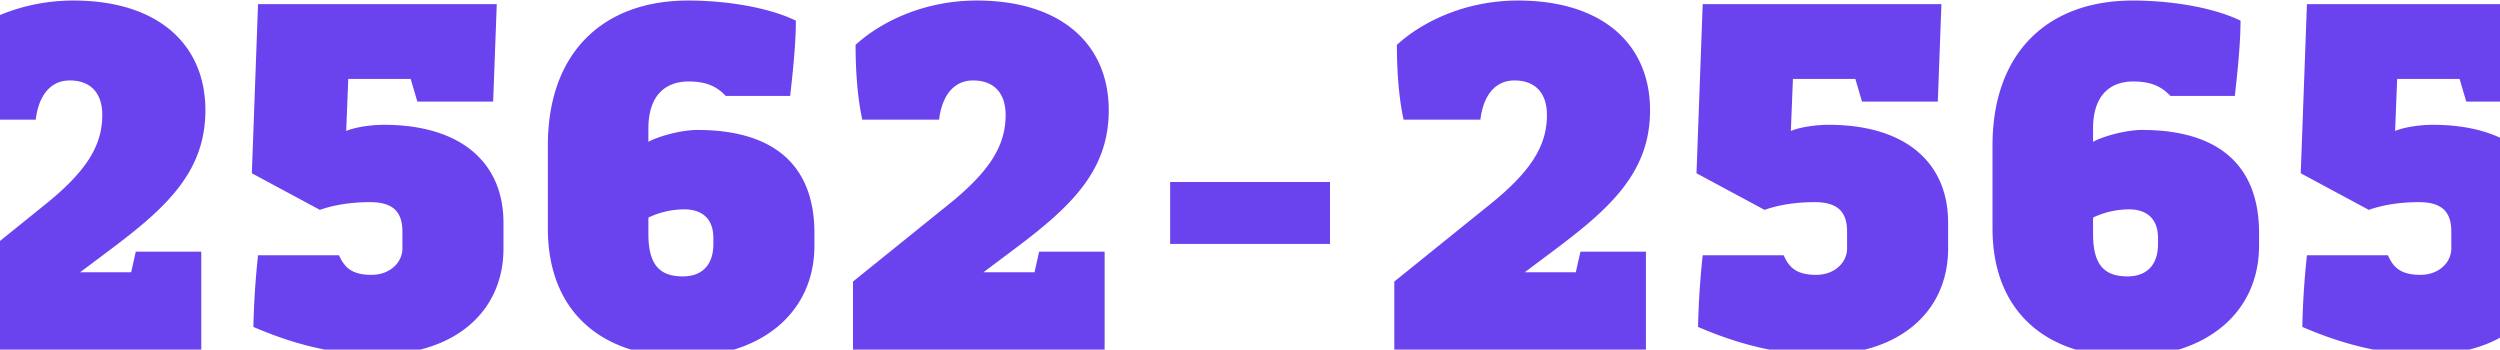 <svg xmlns="http://www.w3.org/2000/svg" fill="none" viewBox="0 0 1280 179"><path fill="#3904E9" d="M103.052 179v-50.16H69.524l-2.376 10.56H41.012l17.952-13.464c27.192-20.592 46.2-38.808 46.2-69.432C105.164 22.448 80.612.272 37.58.272c-26.928 0-49.104 10.824-62.04 22.704 0 13.728 1.056 27.456 3.432 38.28h39.336c1.32-11.352 6.864-20.064 17.424-20.064 10.56 0 16.632 6.336 16.632 17.688 0 15.048-7.392 28.248-29.04 45.672l-49.104 39.6V179h128.832zm89.516 2.64c40.392 0 65.208-22.176 65.208-54.384v-13.2c0-31.152-22.176-50.16-61.248-50.16-6.864 0-15.048 1.32-19.272 3.168l1.056-26.664h31.944l3.432 11.616h38.808l1.848-49.896H132.112l-3.168 86.592 34.848 18.744c7.392-2.64 16.368-3.96 25.608-3.96 11.616 0 16.632 4.752 16.632 15.048v8.712c0 6.864-6.072 13.464-15.84 13.464-10.56 0-13.992-4.224-16.632-10.032h-41.448a427.935 427.935 0 00-2.376 36.696c12.936 5.544 35.904 14.256 62.832 14.256zm157.101 1.056c38.544 0 67.32-21.384 67.32-57.024v-6.336c0-36.168-22.44-52.8-59.928-52.8-8.184 0-19.8 3.168-25.08 6.072v-6.864c0-16.632 8.448-24.024 20.592-24.024 9.24 0 14.52 2.64 19.008 7.392h33c1.056-10.032 2.904-25.344 2.904-38.544C392.701 3.44 370.789.272 352.309.272c-43.56 0-71.808 26.664-71.808 74.184v42.504c0 43.032 27.984 65.736 69.168 65.736zm0-41.184c-11.352 0-17.688-5.28-17.688-21.648v-8.448c4.752-2.376 11.352-4.224 18.48-4.224 5.016 0 14.784 1.584 14.784 14.784v2.904c0 11.352-6.336 16.632-15.576 16.632zM565.567 179v-50.16h-33.528l-2.376 10.56h-26.136l17.952-13.464c27.192-20.592 46.2-38.808 46.2-69.432 0-34.056-24.552-56.232-67.584-56.232-26.928 0-49.104 10.824-62.04 22.704 0 13.728 1.056 27.456 3.432 38.28h39.336c1.32-11.352 6.864-20.064 17.424-20.064 10.56 0 16.632 6.336 16.632 17.688 0 15.048-7.392 28.248-29.04 45.672l-49.104 39.6V179h128.832zm115.389-54.12V93.2h-81.84v31.68h81.84zM842.716 179v-50.16h-33.528l-2.376 10.56h-26.136l17.952-13.464c27.192-20.592 46.2-38.808 46.2-69.432 0-34.056-24.552-56.232-67.584-56.232-26.928 0-49.104 10.824-62.04 22.704 0 13.728 1.056 27.456 3.432 38.28h39.336c1.32-11.352 6.864-20.064 17.424-20.064 10.56 0 16.632 6.336 16.632 17.688 0 15.048-7.392 28.248-29.04 45.672l-49.104 39.6V179h128.832zm89.517 2.64c40.392 0 65.208-22.176 65.208-54.384v-13.2c0-31.152-22.176-50.16-61.248-50.16-6.864 0-15.048 1.32-19.272 3.168l1.056-26.664h31.944l3.432 11.616h38.808l1.848-49.896H871.777l-3.168 86.592 34.848 18.744c7.392-2.64 16.368-3.96 25.608-3.96 11.616 0 16.632 4.752 16.632 15.048v8.712c0 6.864-6.072 13.464-15.84 13.464-10.56 0-13.992-4.224-16.632-10.032h-41.448a427.935 427.935 0 00-2.376 36.696c12.936 5.544 35.904 14.256 62.832 14.256zm157.097 1.056c38.55 0 67.32-21.384 67.32-57.024v-6.336c0-36.168-22.44-52.8-59.92-52.8-8.19 0-19.8 3.168-25.08 6.072v-6.864c0-16.632 8.44-24.024 20.59-24.024 9.24 0 14.52 2.64 19.01 7.392h33c1.05-10.032 2.9-25.344 2.9-38.544-14.78-7.128-36.7-10.296-55.18-10.296-43.56 0-71.8 26.664-71.8 74.184v42.504c0 43.032 27.98 65.736 69.16 65.736zm0-41.184c-11.35 0-17.68-5.28-17.68-21.648v-8.448c4.75-2.376 11.35-4.224 18.48-4.224 5.01 0 14.78 1.584 14.78 14.784v2.904c0 11.352-6.34 16.632-15.58 16.632zm152.28 40.128c40.39 0 65.21-22.176 65.21-54.384v-13.2c0-31.152-22.18-50.16-61.25-50.16-6.87 0-15.05 1.32-19.27 3.168l1.05-26.664h31.95l3.43 11.616h38.81l1.84-49.896h-122.23l-3.17 86.592 34.85 18.744c7.39-2.64 16.37-3.96 25.61-3.96 11.62 0 16.63 4.752 16.63 15.048v8.712c0 6.864-6.07 13.464-15.84 13.464-10.56 0-13.99-4.224-16.63-10.032h-41.45a426.308 426.308 0 00-2.37 36.696c12.93 5.544 35.9 14.256 62.83 14.256z" opacity=".75"/></svg>